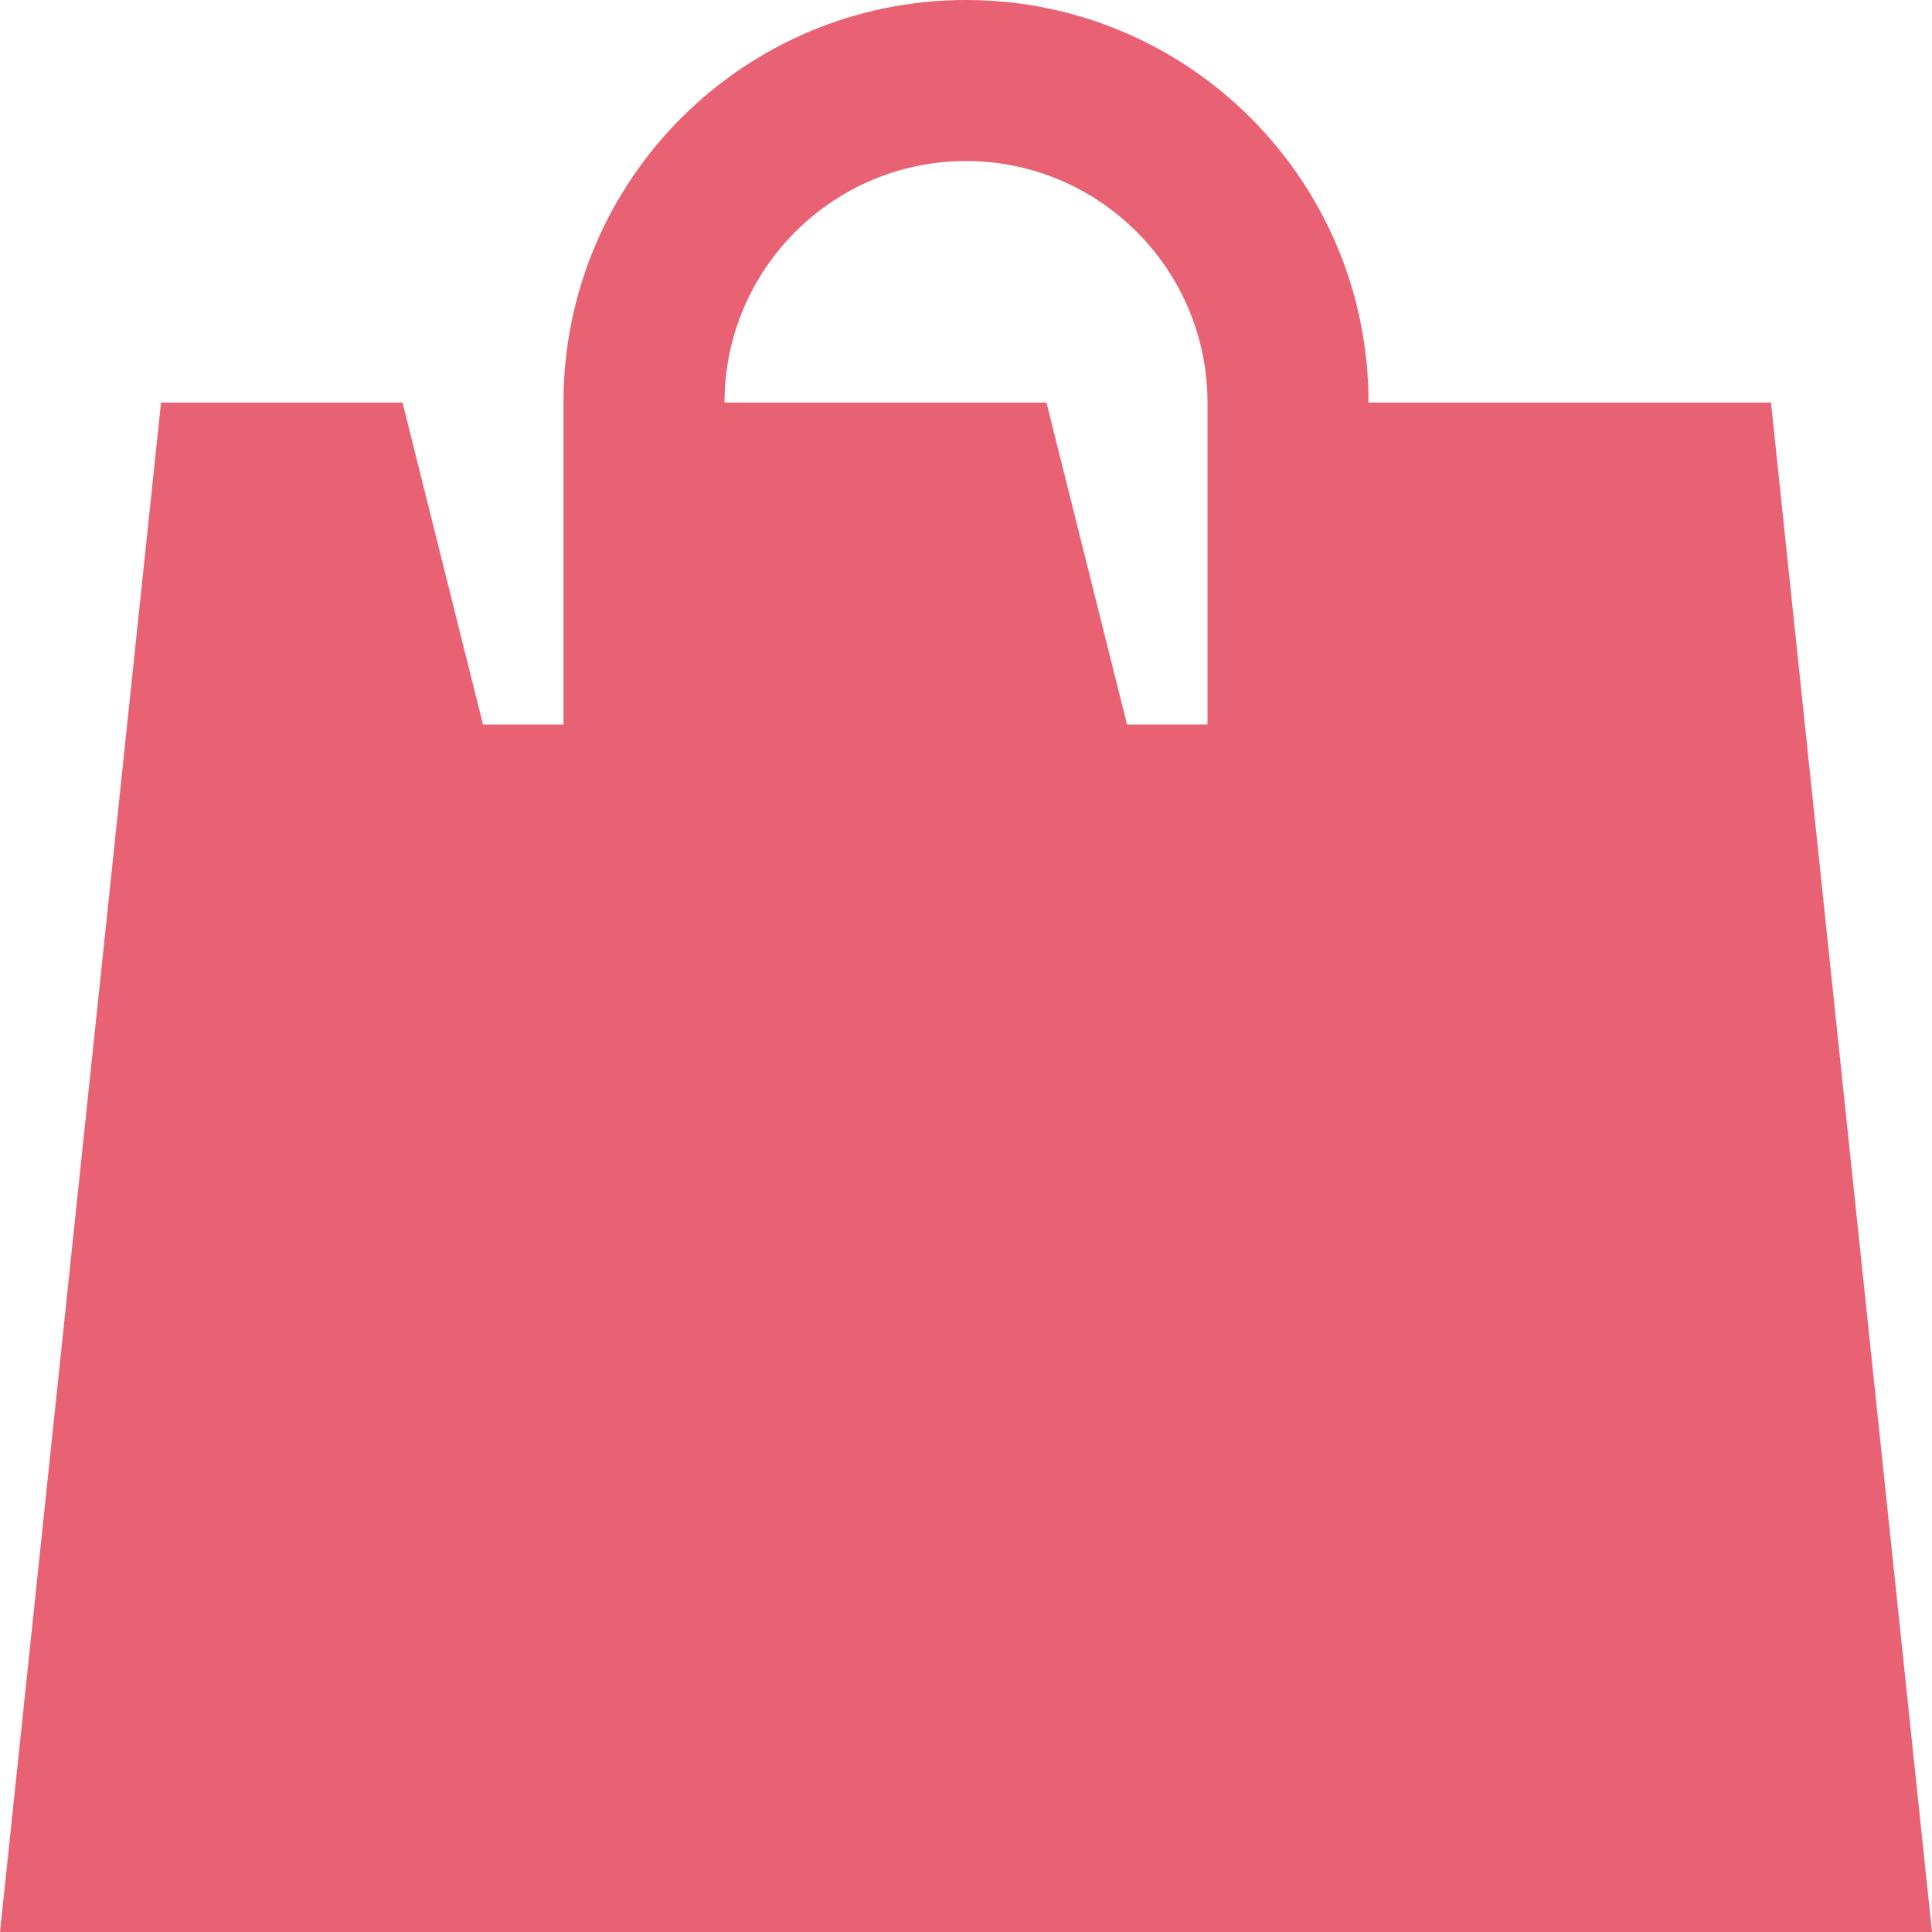 <svg width="43" height="43" viewBox="0 0 43 43" xmlns="http://www.w3.org/2000/svg">
<path d="M39.416 8.959H30.459C30.459 4.01 26.448 0 21.5 0C16.55 0 12.541 4.01 12.541 8.959V16.125H10.75L8.959 8.959H3.584L0 43H43L39.416 8.959ZM21.5 3.584C24.464 3.584 26.875 5.995 26.875 8.959V16.125H25.084L23.291 8.959H16.125C16.125 5.994 18.536 3.584 21.5 3.584Z" fill="#e86273"/>
</svg>
